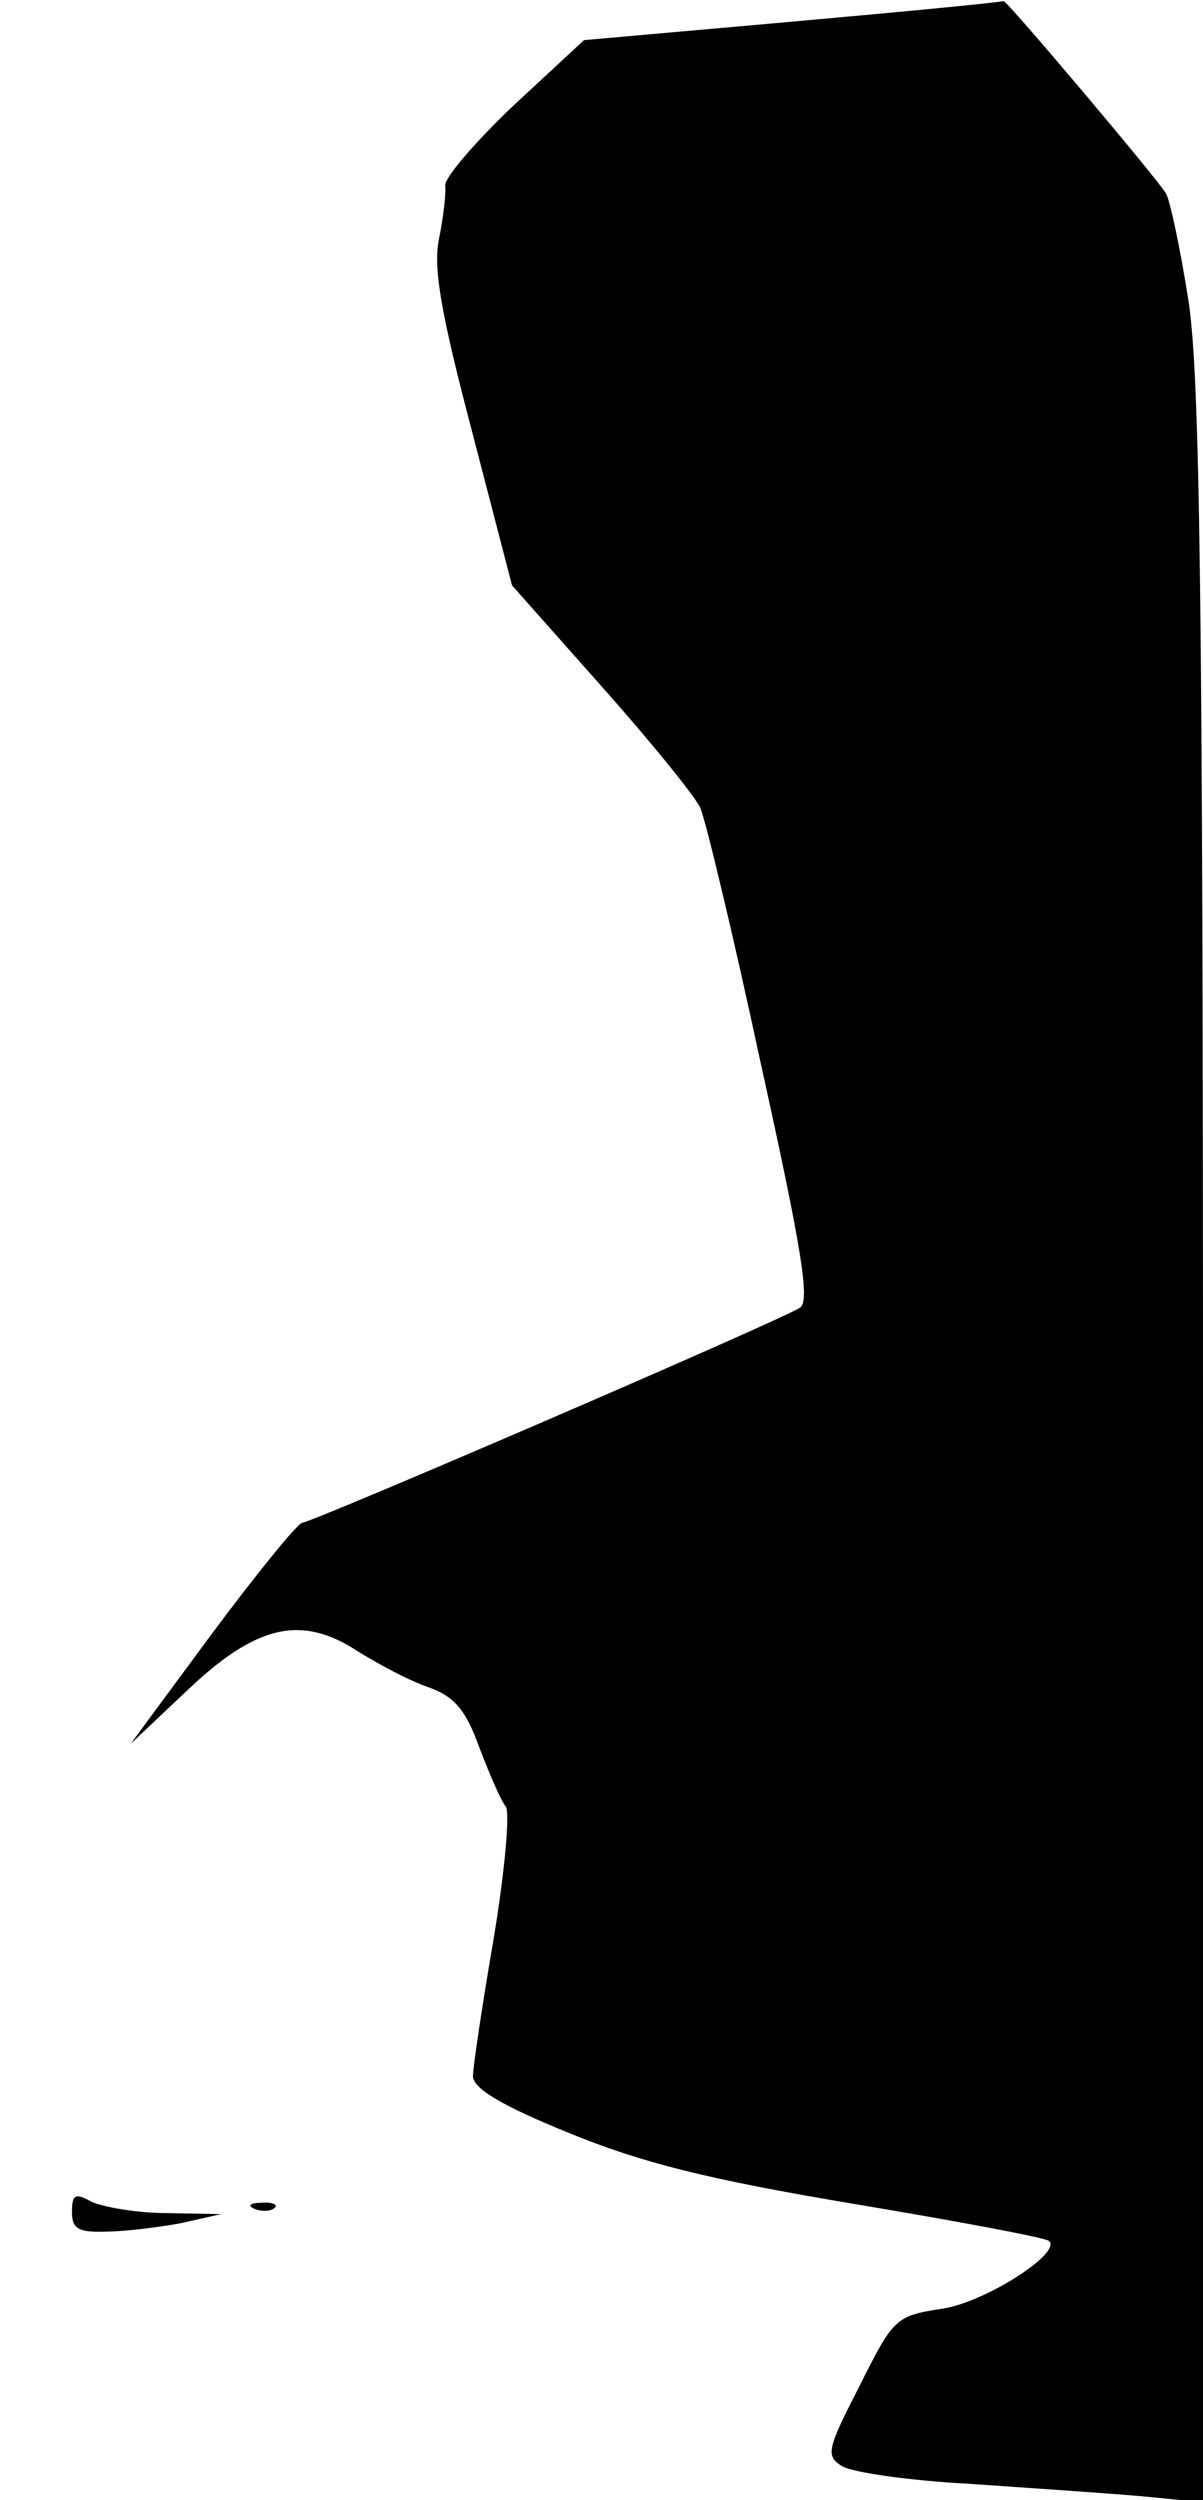 <?xml version="1.0" standalone="no"?>
<!DOCTYPE svg PUBLIC "-//W3C//DTD SVG 20010904//EN"
 "http://www.w3.org/TR/2001/REC-SVG-20010904/DTD/svg10.dtd">
<svg version="1.0" xmlns="http://www.w3.org/2000/svg"
 width="117pt" height="243pt" viewBox="0 0 117 243"
 preserveAspectRatio="xMidYMid meet">
<g transform="translate(0,243) scale(0.1,-0.1)"
fill="#000000" stroke="none">
<path fill="#000000" stroke="none" d="M771 2409 l-203 -18 -68 -63 c-37 -35
-67 -70 -67 -78 1 -8 -2 -32 -6 -52 -6 -28 2 -73 32 -187 l39 -150 87 -98 c48
-54 91 -107 96 -118 5 -11 32 -123 59 -249 40 -181 48 -231 38 -237 -20 -13
-475 -209 -484 -209 -5 -1 -44 -49 -88 -108 l-79 -107 54 51 c68 65 112 75
167 39 21 -13 51 -29 69 -35 25 -9 36 -22 49 -58 10 -26 21 -52 26 -58 4 -6
-1 -63 -12 -129 -11 -64 -20 -124 -20 -133 0 -12 29 -29 93 -55 71 -29 134
-45 277 -69 102 -17 187 -33 190 -36 14 -11 -62 -60 -104 -66 -45 -7 -47 -9
-80 -75 -32 -62 -33 -68 -17 -78 10 -6 65 -14 122 -17 57 -4 132 -9 167 -12
l62 -6 0 1024 c0 827 -3 1041 -14 1115 -8 51 -18 98 -22 105 -9 15 -156 189
-158 187 0 -1 -93 -10 -205 -20z"/>
<path fill="#000000" stroke="none" d="M70 280 c0 -16 6 -20 33 -19 17 0 50 4
72 8 l40 9 -53 1 c-29 0 -62 6 -73 11 -16 9 -19 7 -19 -10z"/>
<path fill="#000000" stroke="none" d="M248 283 c7 -3 16 -2 19 1 4 3 -2 6
-13 5 -11 0 -14 -3 -6 -6z"/>
</g>
</svg>
